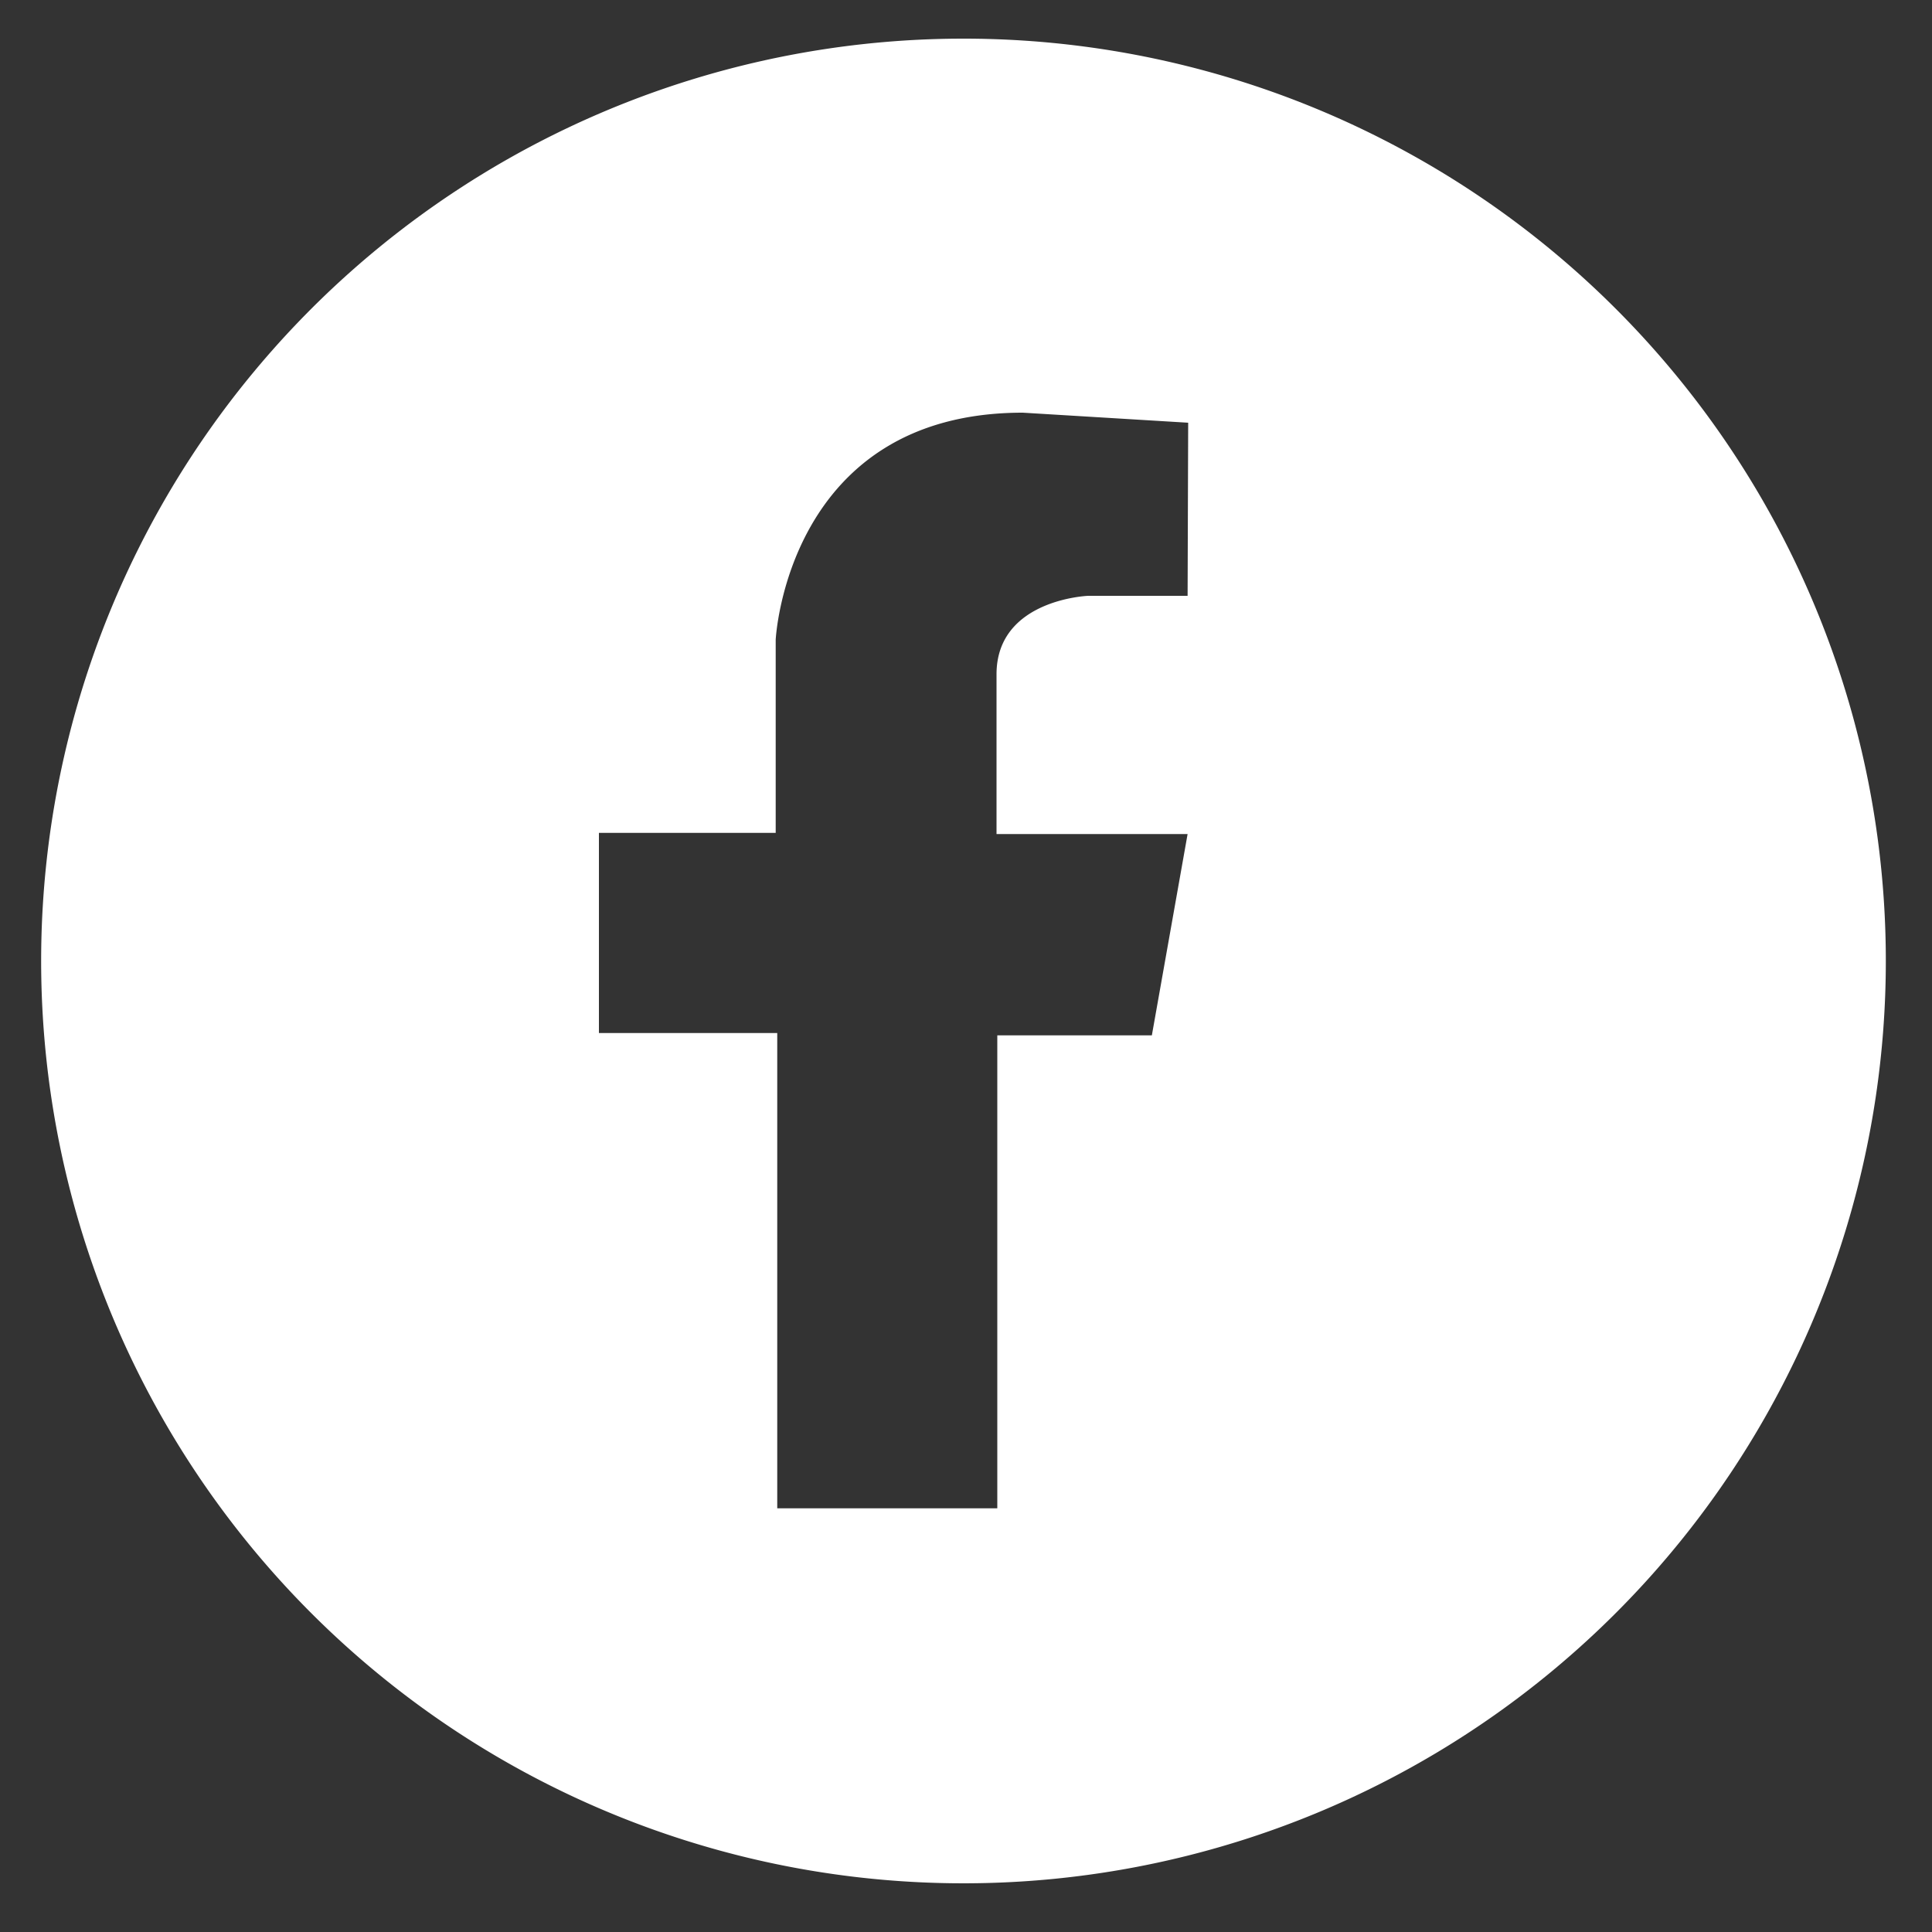 <svg id="Capa_1" data-name="Capa 1" xmlns="http://www.w3.org/2000/svg" viewBox="0 0 100 100"><rect x="0" y="0" width="100" height="100" fill="#333333" stroke="none"/><defs><style>.cls-1{fill:#fff;}</style></defs><title>Sin título-1</title><path class="cls-1" d="M49.87,2A47.74,47.74,0,1,0,97.61,49.74,47.73,47.73,0,0,0,49.87,2Zm11.6,28.84H56.32s-4.74.18-4.74,4.06v8.27h9.89L59.62,53.59h-8V78.07H40.23V53.47H31V43.11h9.15v-10s.58-11.75,12.79-11.75l8.56.52Z"/></svg>